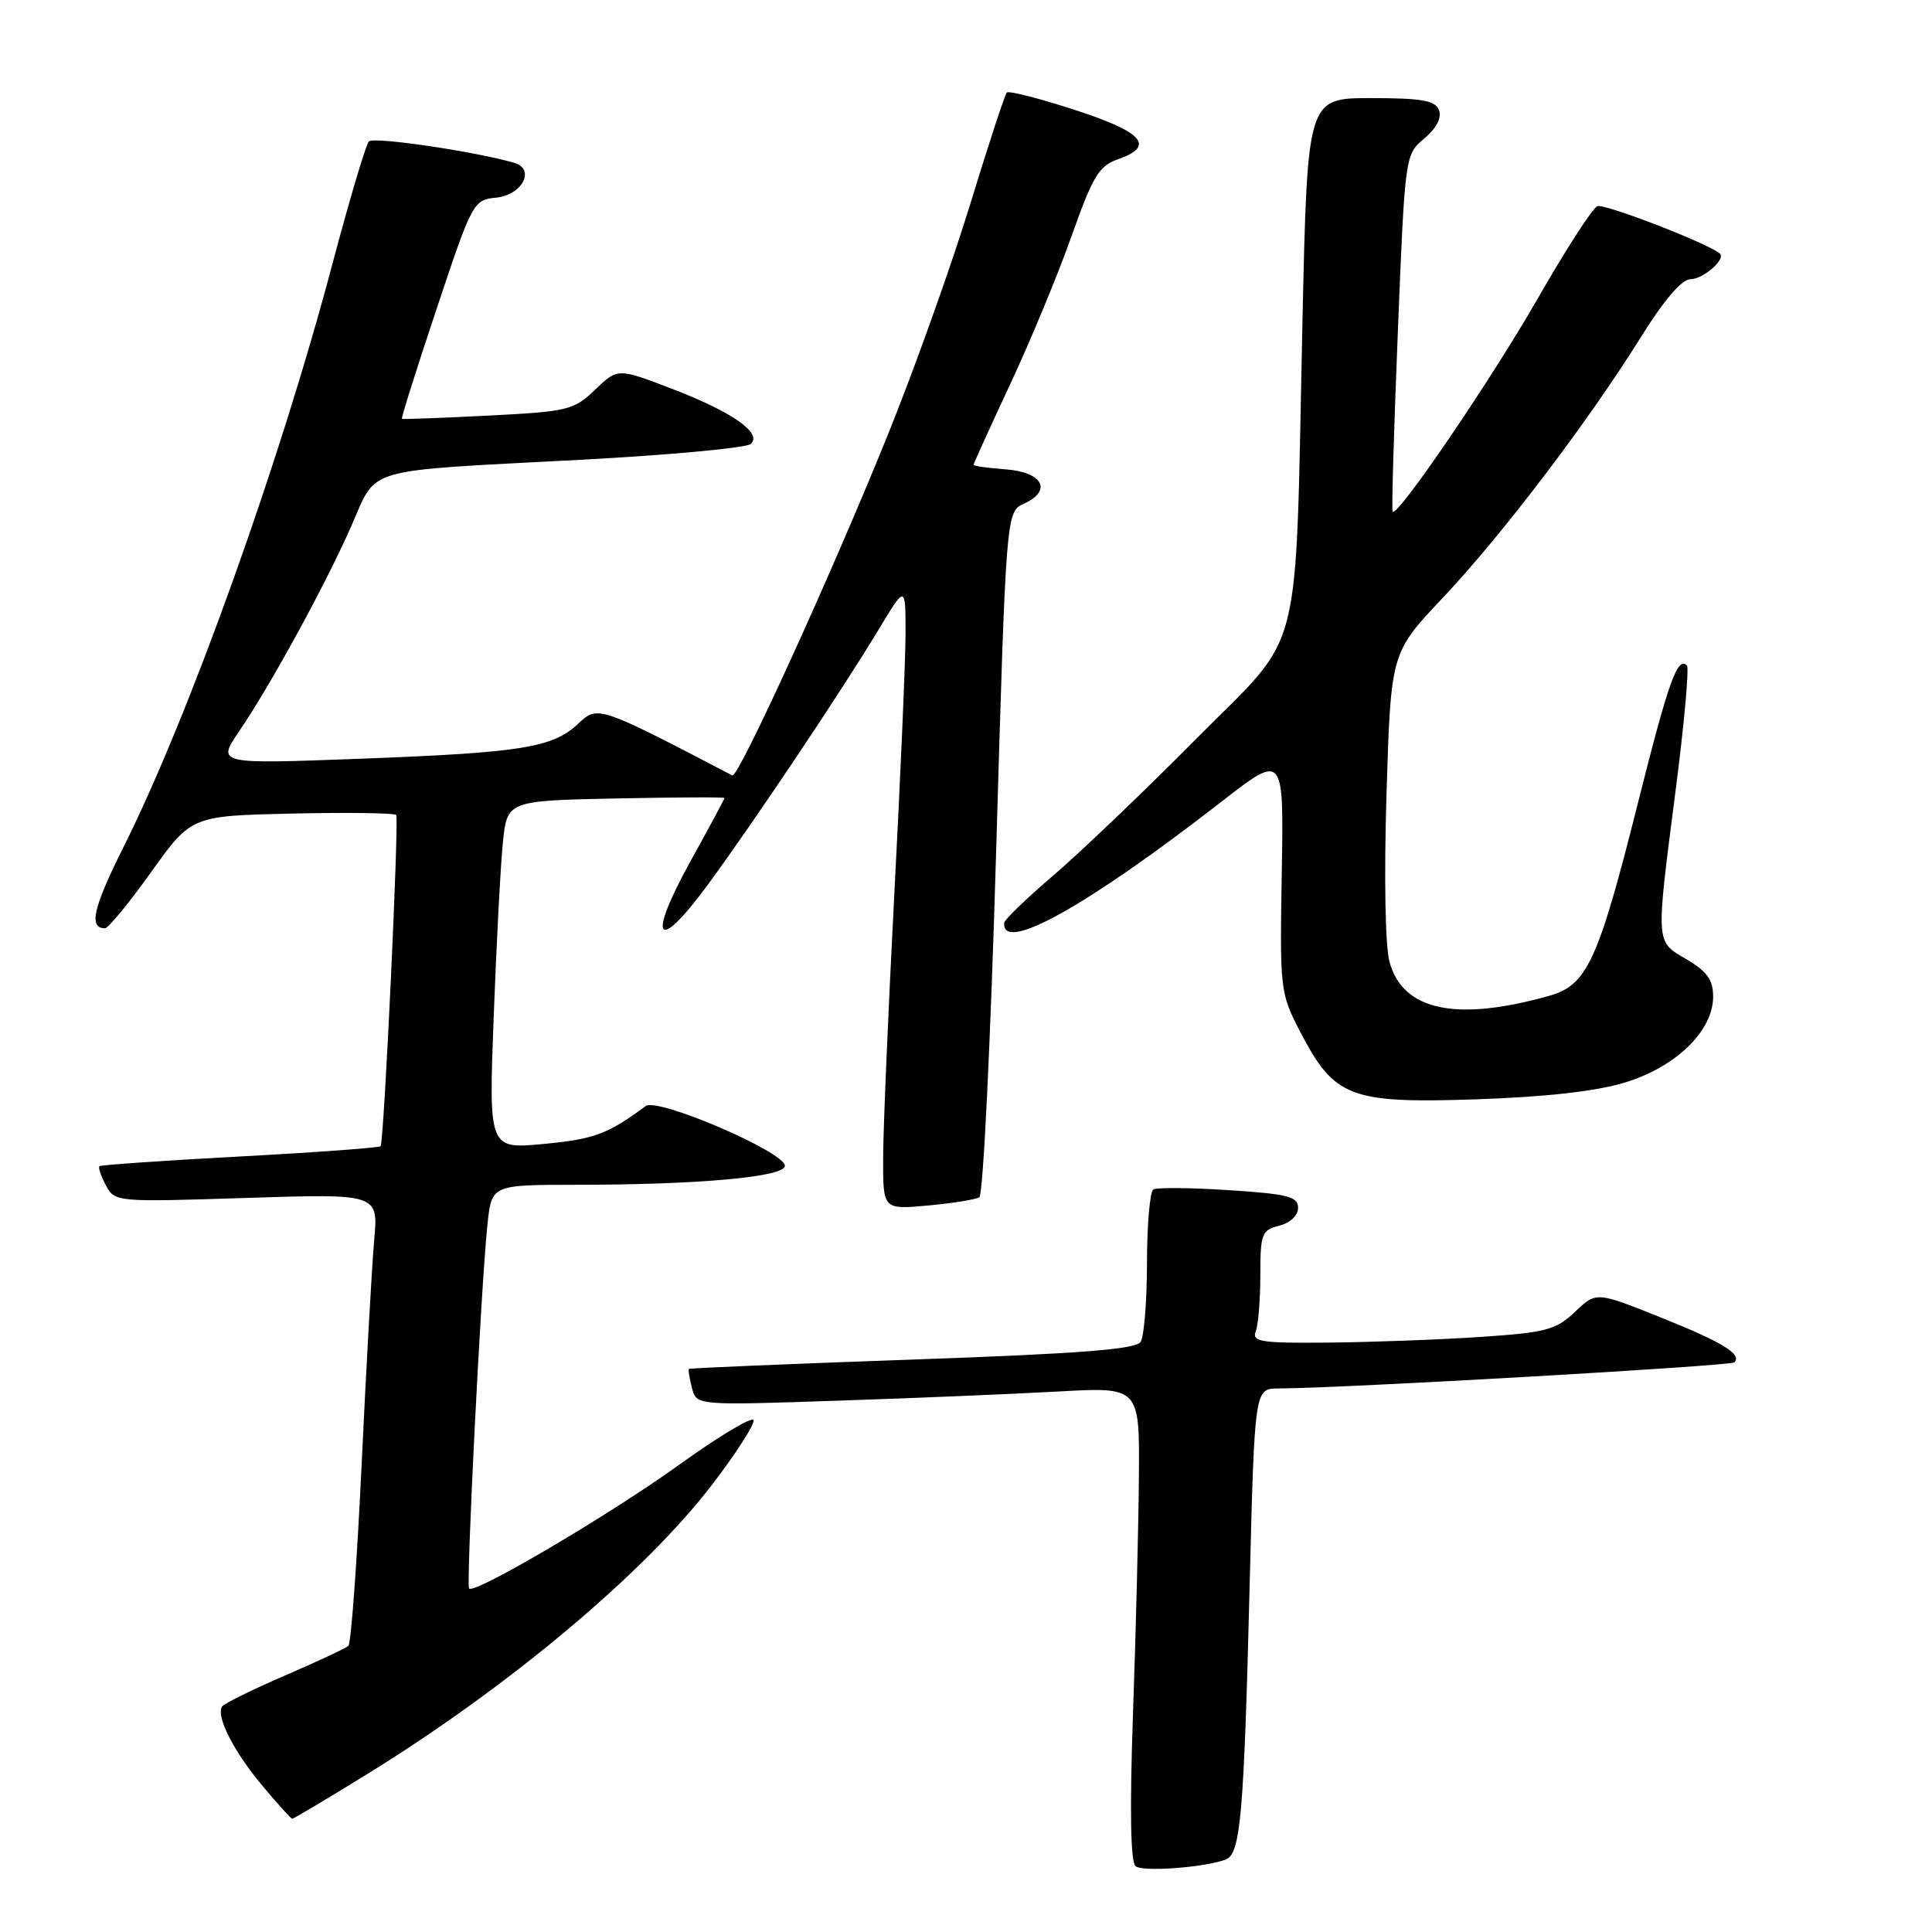 <?xml version="1.0" encoding="UTF-8" standalone="no"?>
<!DOCTYPE svg PUBLIC "-//W3C//DTD SVG 1.1//EN" "http://www.w3.org/Graphics/SVG/1.1/DTD/svg11.dtd" >
<svg xmlns="http://www.w3.org/2000/svg" xmlns:xlink="http://www.w3.org/1999/xlink" version="1.1" viewBox="0 0 256 256">
 <g >
 <path fill="currentColor"
d=" M 162.43 246.39 C 164.38 245.64 164.83 240.45 165.58 210.25 C 166.24 184.00 166.24 184.00 169.37 183.98 C 178.12 183.94 229.33 181.00 229.81 180.52 C 230.88 179.45 228.16 177.80 219.86 174.49 C 211.50 171.15 211.50 171.15 208.69 173.83 C 206.17 176.22 204.86 176.57 196.19 177.15 C 190.86 177.51 181.84 177.84 176.14 177.90 C 167.09 177.99 165.86 177.80 166.39 176.42 C 166.73 175.55 167.00 172.18 167.00 168.94 C 167.00 163.48 167.19 162.99 169.50 162.41 C 170.97 162.04 172.00 161.07 172.00 160.04 C 172.00 158.55 170.66 158.21 162.82 157.70 C 157.77 157.37 153.27 157.33 152.82 157.61 C 152.37 157.89 151.99 162.25 151.98 167.31 C 151.98 172.36 151.60 177.09 151.14 177.81 C 150.52 178.79 143.10 179.37 120.91 180.15 C 104.73 180.72 91.41 181.28 91.29 181.39 C 91.17 181.50 91.35 182.63 91.69 183.91 C 92.29 186.23 92.29 186.23 110.90 185.60 C 121.13 185.26 134.34 184.71 140.25 184.38 C 151.00 183.78 151.00 183.78 150.91 195.64 C 150.86 202.16 150.51 216.28 150.13 227.00 C 149.68 239.92 149.80 246.77 150.48 247.29 C 151.48 248.06 159.67 247.45 162.43 246.39 Z  M 48.26 235.32 C 67.19 223.70 85.35 208.49 94.36 196.72 C 97.57 192.53 100.04 188.68 99.85 188.17 C 99.66 187.67 95.23 190.32 90.02 194.07 C 80.80 200.71 62.92 211.25 62.16 210.49 C 61.74 210.07 63.74 170.32 64.59 162.25 C 65.14 157.00 65.14 157.00 76.32 156.99 C 92.61 156.99 104.00 155.95 104.00 154.48 C 104.00 152.64 87.13 145.39 85.56 146.56 C 80.51 150.28 78.78 150.93 72.13 151.57 C 64.76 152.28 64.76 152.28 65.41 134.89 C 65.77 125.33 66.31 114.94 66.62 111.80 C 67.18 106.10 67.18 106.10 81.59 105.80 C 89.52 105.64 96.00 105.61 96.00 105.74 C 96.00 105.87 93.96 109.66 91.47 114.16 C 85.69 124.62 87.00 126.45 93.73 117.31 C 99.74 109.15 111.52 91.56 116.44 83.39 C 119.99 77.50 119.99 77.50 119.99 84.00 C 119.98 87.58 119.31 103.10 118.50 118.50 C 117.70 133.90 117.03 149.60 117.02 153.39 C 117.00 160.28 117.00 160.28 122.93 159.74 C 126.19 159.44 129.27 158.95 129.77 158.64 C 130.27 158.34 131.27 137.77 131.99 112.95 C 133.31 67.82 133.31 67.82 135.69 66.73 C 139.49 65.00 138.16 62.55 133.24 62.19 C 130.91 62.02 129.00 61.75 129.00 61.59 C 129.00 61.43 131.19 56.62 133.86 50.90 C 136.54 45.18 140.19 36.36 141.98 31.31 C 144.79 23.36 145.62 21.98 148.12 21.11 C 153.12 19.37 151.52 17.52 142.44 14.57 C 137.74 13.04 133.67 12.00 133.41 12.26 C 133.15 12.52 130.94 19.26 128.50 27.24 C 126.05 35.22 121.17 48.89 117.64 57.62 C 110.13 76.20 97.82 103.15 97.04 102.75 C 79.27 93.48 79.21 93.46 76.63 95.88 C 73.22 99.08 69.18 99.73 47.61 100.54 C 28.73 101.25 28.73 101.25 31.70 96.88 C 35.91 90.68 43.02 77.67 46.52 69.78 C 50.07 61.76 47.60 62.48 77.00 60.92 C 88.83 60.29 98.95 59.34 99.50 58.82 C 101.02 57.36 96.98 54.55 88.92 51.47 C 81.85 48.77 81.85 48.77 78.86 51.63 C 76.03 54.35 75.28 54.53 64.69 55.07 C 58.53 55.38 53.39 55.57 53.26 55.50 C 53.13 55.42 55.20 48.87 57.85 40.93 C 62.57 26.78 62.72 26.49 65.73 26.19 C 69.20 25.85 70.99 22.42 68.15 21.58 C 63.06 20.09 49.52 18.08 48.88 18.74 C 48.48 19.16 46.30 26.47 44.04 35.00 C 37.07 61.33 25.01 95.00 16.34 112.29 C 12.33 120.31 11.72 123.00 13.91 123.00 C 14.35 123.00 17.10 119.65 20.03 115.55 C 25.36 108.10 25.36 108.10 38.78 107.80 C 46.16 107.64 52.33 107.72 52.50 108.00 C 52.89 108.66 50.88 151.39 50.43 151.88 C 50.24 152.08 41.85 152.70 31.79 153.24 C 21.73 153.78 13.35 154.36 13.17 154.53 C 12.99 154.69 13.38 155.83 14.03 157.06 C 15.22 159.28 15.37 159.29 32.68 158.73 C 50.14 158.17 50.14 158.17 49.58 164.33 C 49.28 167.73 48.53 181.07 47.92 194.00 C 47.31 206.93 46.52 217.77 46.16 218.09 C 45.80 218.41 41.98 220.20 37.68 222.05 C 33.38 223.91 29.66 225.74 29.42 226.13 C 28.61 227.44 30.97 232.08 34.71 236.55 C 36.75 239.00 38.56 241.00 38.72 241.00 C 38.89 241.00 43.18 238.45 48.26 235.32 Z  M 215.27 143.45 C 222.06 141.40 227.00 136.60 227.00 132.06 C 227.00 129.85 226.21 128.73 223.50 127.13 C 219.33 124.67 219.37 125.41 222.04 104.63 C 223.17 95.90 223.83 88.50 223.53 88.19 C 222.27 86.94 221.09 90.27 217.01 106.50 C 211.74 127.43 210.30 130.54 205.25 131.96 C 192.94 135.41 185.90 133.92 184.12 127.47 C 183.55 125.39 183.38 116.23 183.72 105.22 C 184.29 86.50 184.29 86.50 191.18 79.21 C 199.01 70.92 210.42 55.91 217.44 44.65 C 220.47 39.78 222.85 37.00 223.98 37.00 C 225.67 37.00 228.72 34.34 227.89 33.60 C 226.45 32.30 212.60 26.94 211.66 27.32 C 211.02 27.57 207.44 33.12 203.71 39.64 C 197.57 50.35 185.16 68.57 184.53 67.81 C 184.38 67.64 184.70 56.93 185.22 44.00 C 186.17 20.52 186.17 20.50 188.73 18.35 C 190.34 16.99 191.06 15.61 190.68 14.60 C 190.18 13.31 188.43 13.00 181.65 13.00 C 173.24 13.00 173.24 13.00 172.59 42.25 C 171.57 88.68 172.94 83.32 158.40 98.00 C 151.59 104.88 143.12 112.97 139.57 116.00 C 136.03 119.03 133.10 121.85 133.06 122.28 C 132.73 126.38 143.99 120.10 161.81 106.26 C 170.11 99.80 170.11 99.80 169.84 115.65 C 169.58 131.23 169.62 131.59 172.32 136.79 C 176.81 145.41 178.90 146.22 195.50 145.67 C 204.75 145.36 211.46 144.61 215.27 143.45 Z "/>
</g>
</svg>